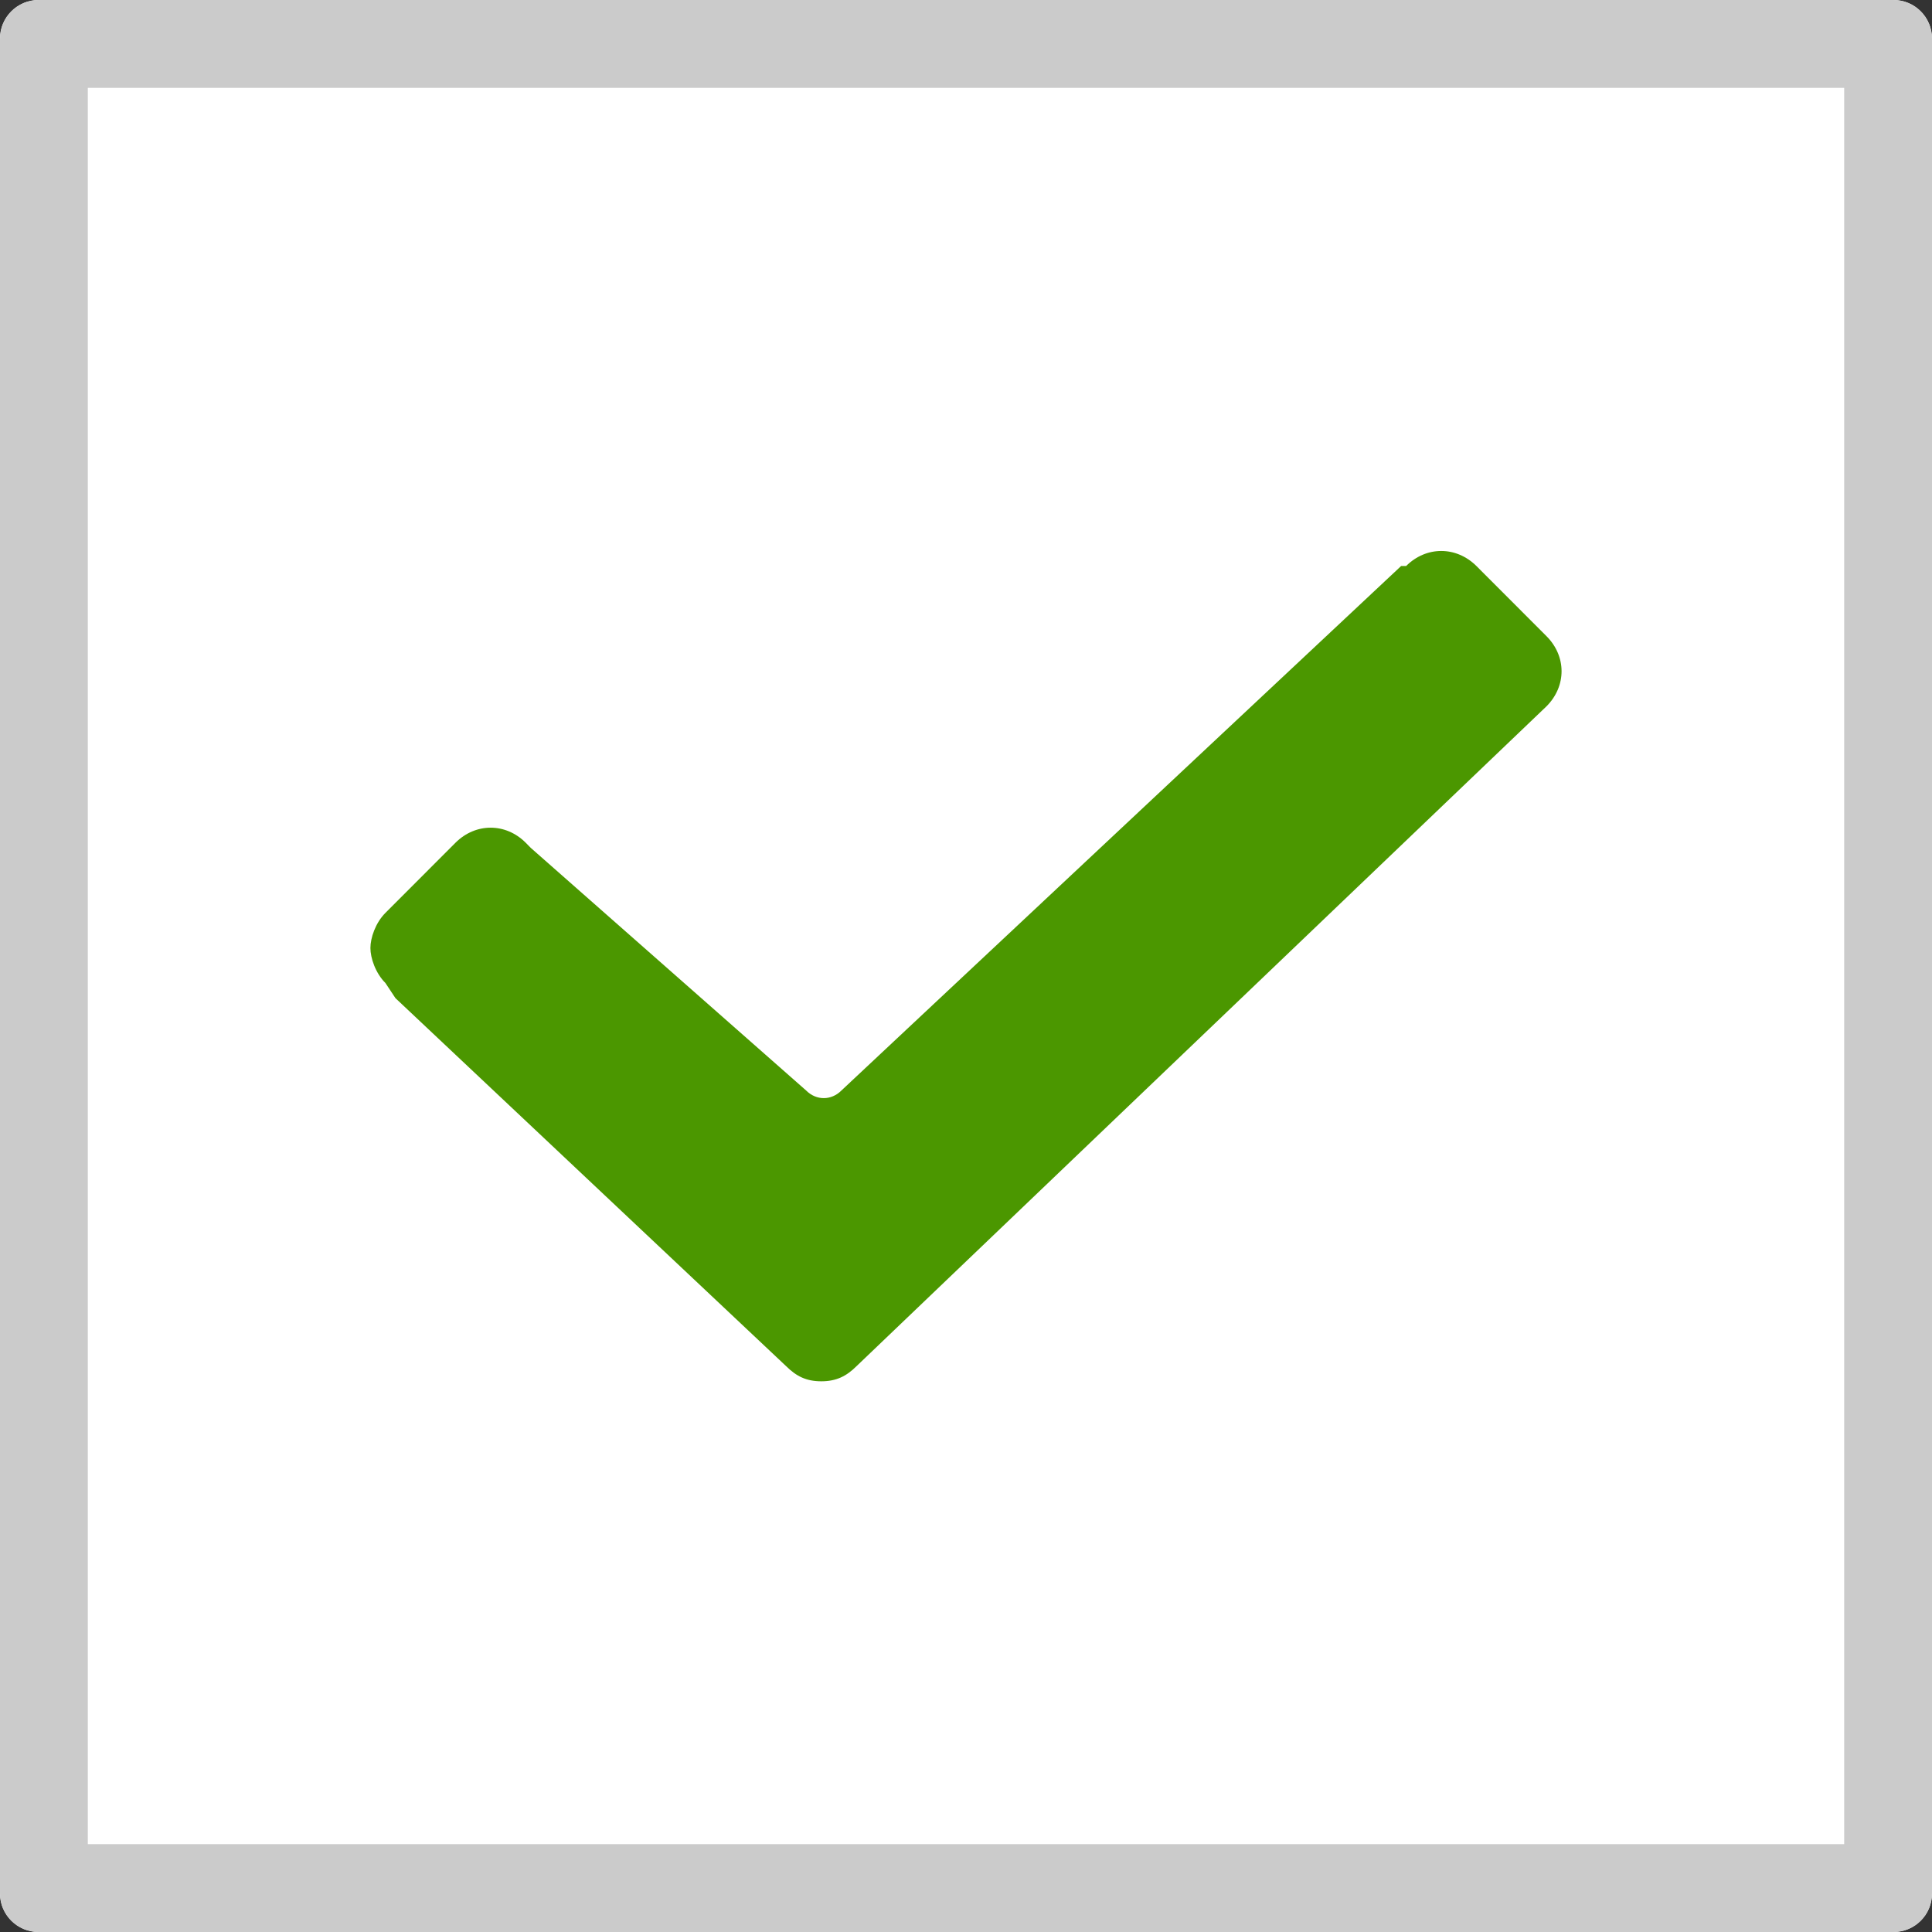 <?xml version="1.0" encoding="utf-8"?>
<!-- Generator: Adobe Illustrator 16.0.0, SVG Export Plug-In . SVG Version: 6.00 Build 0)  -->
<!DOCTYPE svg PUBLIC "-//W3C//DTD SVG 1.1//EN" "http://www.w3.org/Graphics/SVG/1.1/DTD/svg11.dtd">
<svg version="1.1" id="Layer_1" xmlns="http://www.w3.org/2000/svg" xmlns:xlink="http://www.w3.org/1999/xlink" x="0px" y="0px"
	 width="22px" height="22px" viewBox="0 0 22 22" enable-background="new 0 0 22 22" xml:space="preserve">
<rect x="0" y="0" width="22" height="22" fill="#333333" stroke="none"/>
<g>
	<path fill="#FFFFFF" d="M22,21.561C22,21.804,21.804,22,21.561,22H0.44C0.197,22,0,21.804,0,21.561V0.44C0,0.197,0.197,0,0.44,0
		h21.121C21.804,0,22,0.197,22,0.44V21.561z"/>
	<path fill="#CBCBCB" d="M21,1v20H1V1H21 M21.561,0H0.44C0.197,0,0,0.197,0,0.44v21.121C0,21.804,0.197,22,0.44,22h21.121
		C21.804,22,22,21.804,22,21.561V0.44C22,0.197,21.804,0,21.561,0L21.561,0z"/>
</g>
<path fill="#4B9700" d="M4.389,11.194c-0.114-0.114-0.171-0.286-0.171-0.399c0-0.114,0.057-0.286,0.171-0.4l0.798-0.799
	c0.229-0.228,0.571-0.228,0.799,0l0.057,0.058l3.138,2.765c0.114,0.114,0.285,0.114,0.399,0l6.375-5.974h0.057l0,0
	c0.229-0.228,0.57-0.228,0.8,0l0.798,0.799c0.229,0.229,0.229,0.57,0,0.799l0,0l-7.858,7.515c-0.114,0.113-0.229,0.171-0.4,0.171
	c-0.171,0-0.285-0.058-0.399-0.171l-4.45-4.192L4.389,11.194L4.389,11.194z"/>
</svg>
